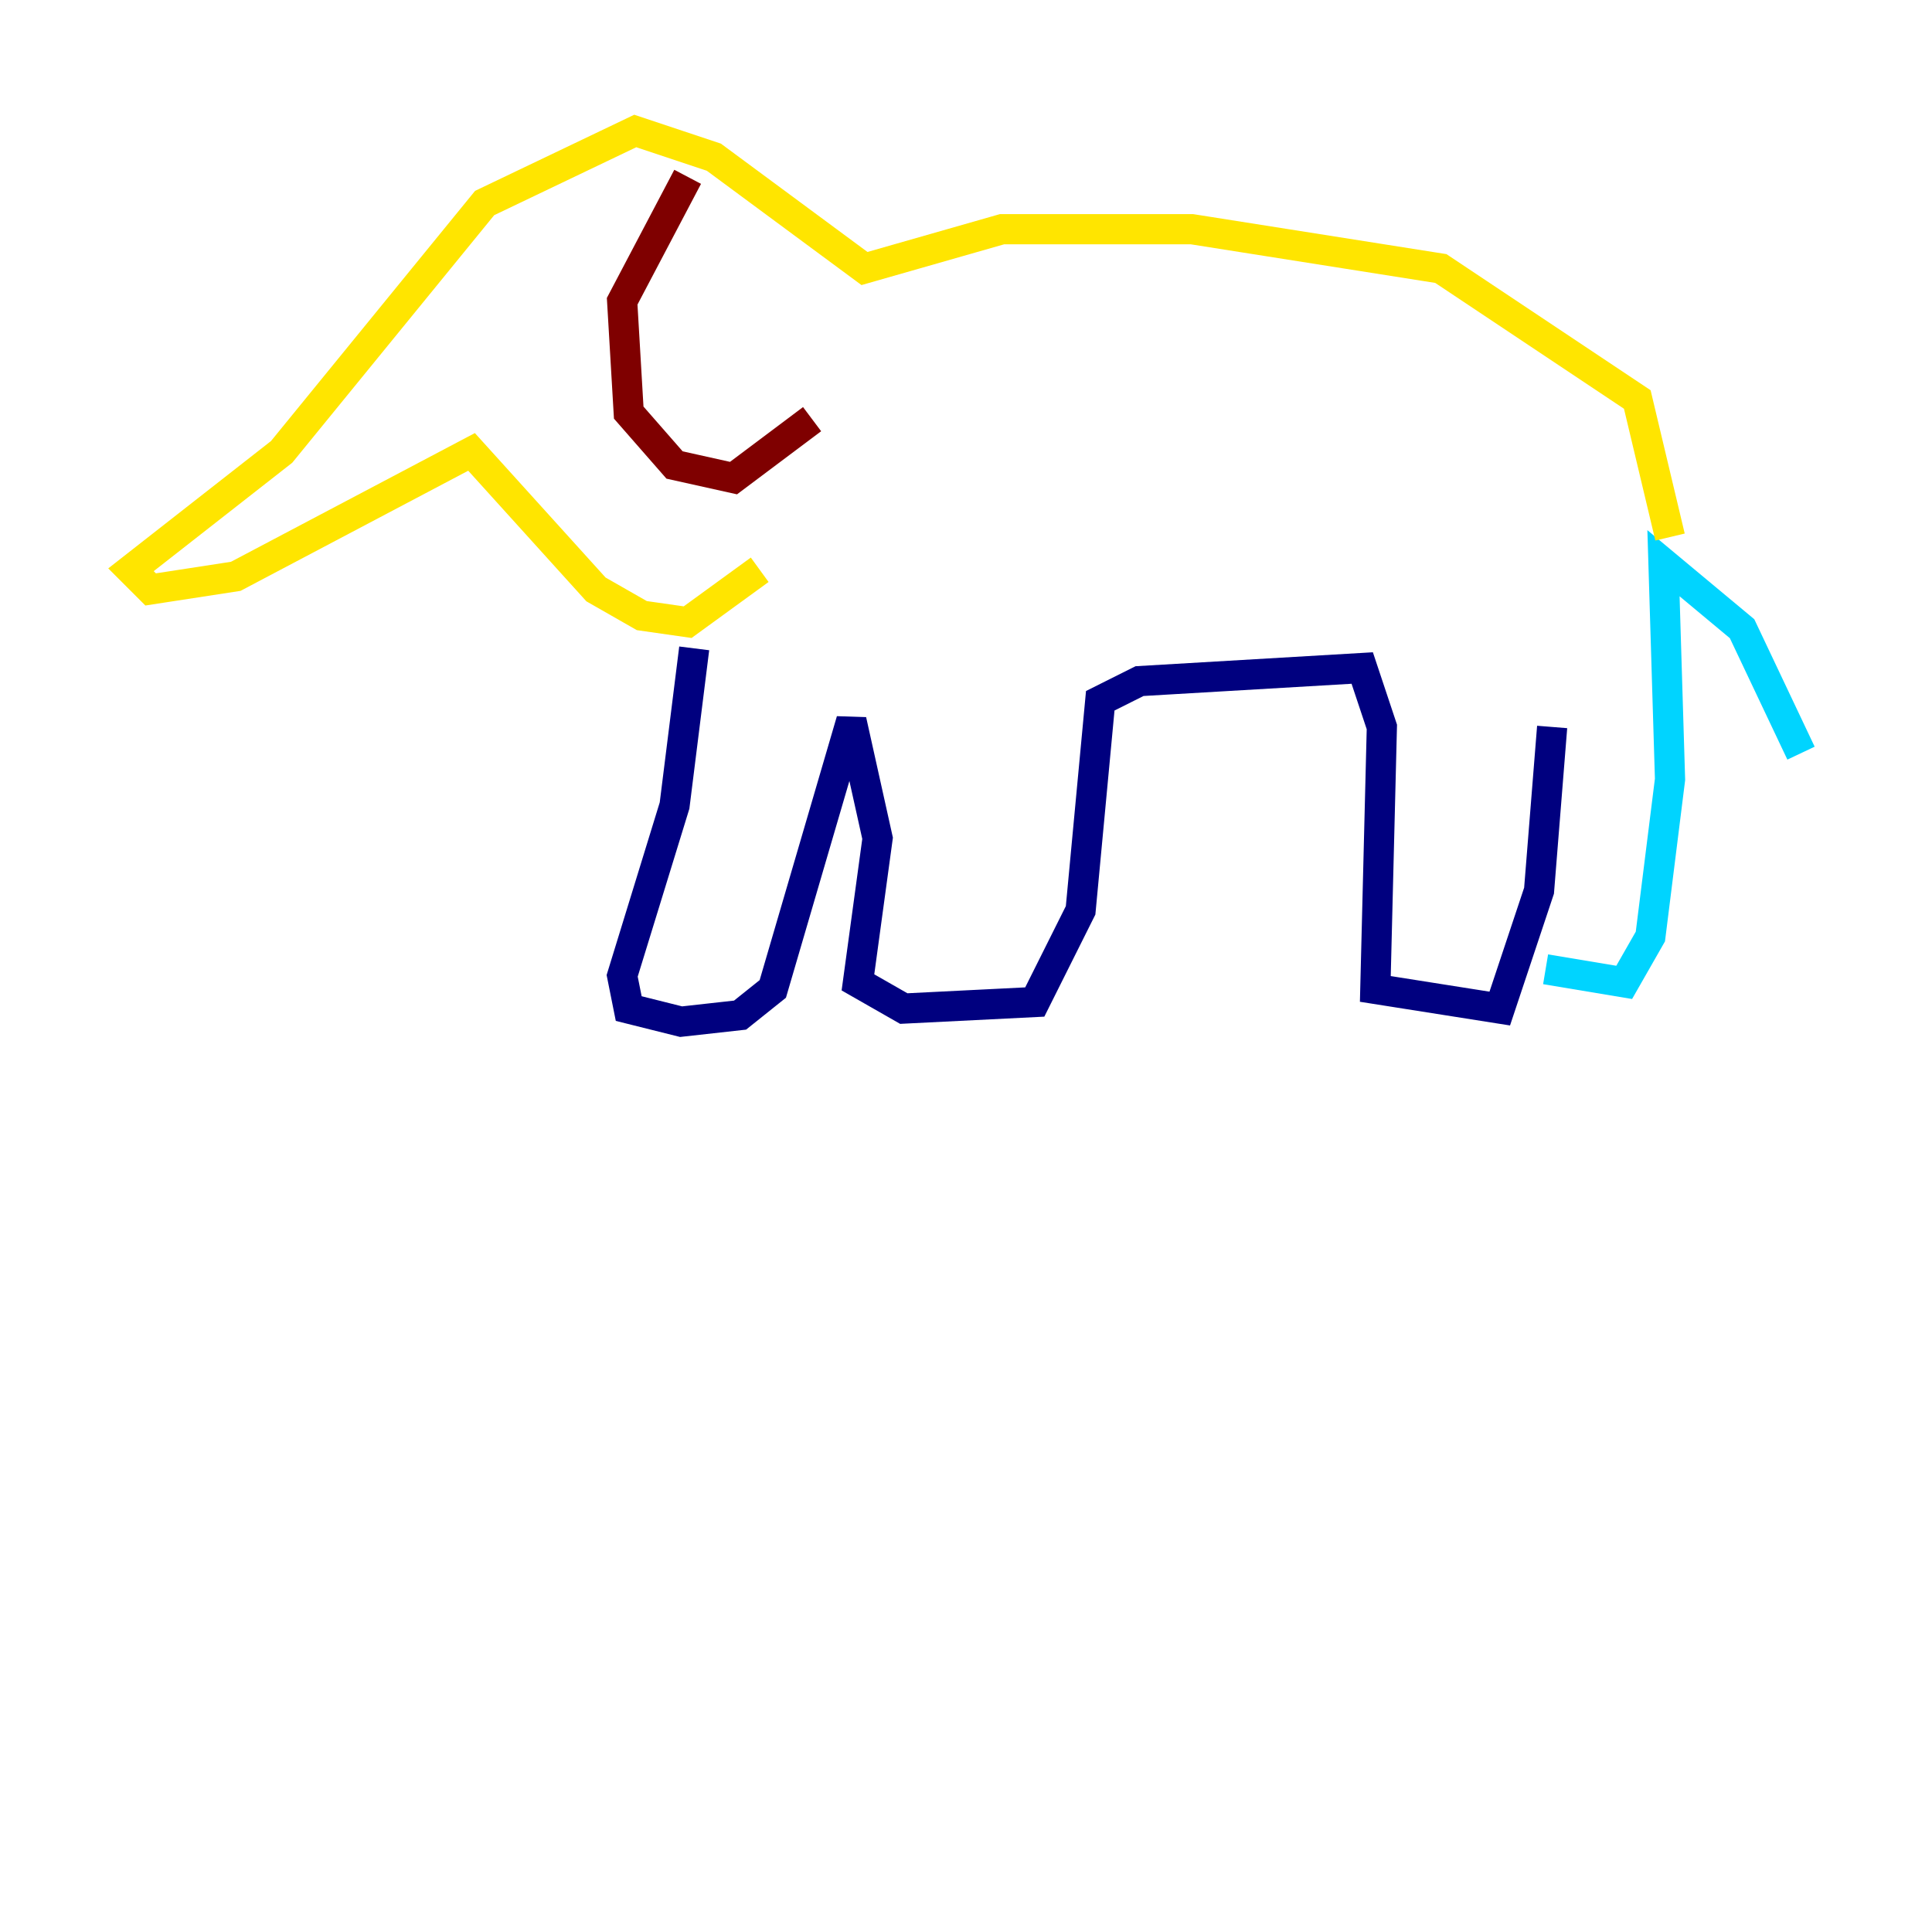 <?xml version="1.0" encoding="utf-8" ?>
<svg baseProfile="tiny" height="128" version="1.2" viewBox="0,0,128,128" width="128" xmlns="http://www.w3.org/2000/svg" xmlns:ev="http://www.w3.org/2001/xml-events" xmlns:xlink="http://www.w3.org/1999/xlink"><defs /><polyline fill="none" points="45.993,42.956 44.691,53.37 41.22,64.651 41.654,66.82 45.125,67.688 49.031,67.254 51.2,65.519 56.407,47.729 58.142,55.539 56.841,65.085 59.878,66.82 68.556,66.386 71.593,60.312 72.895,46.427 75.498,45.125 90.251,44.258 91.552,48.163 91.119,65.519 99.363,66.82 101.966,59.01 102.834,48.163" stroke="#00007f" stroke-width="2" /><polyline fill="none" points="102.4,64.217 107.607,65.085 109.342,62.047 110.644,51.634 110.21,37.315 115.417,41.654 119.322,49.898" stroke="#00d4ff" stroke-width="2" /><polyline fill="none" points="110.644,35.58 108.475,26.468 95.458,17.79 78.969,15.186 66.386,15.186 57.275,17.79 47.295,10.414 42.088,8.678 32.108,13.451 18.658,29.939 8.678,37.749 9.98,39.051 15.62,38.183 31.241,29.939 39.485,39.051 42.522,40.786 45.559,41.22 50.332,37.749" stroke="#ffe500" stroke-width="2" /><polyline fill="none" points="45.559,11.715 41.22,19.959 41.654,27.336 44.691,30.807 48.597,31.675 53.803,27.77" stroke="#7f0000" stroke-width="2" /></svg>